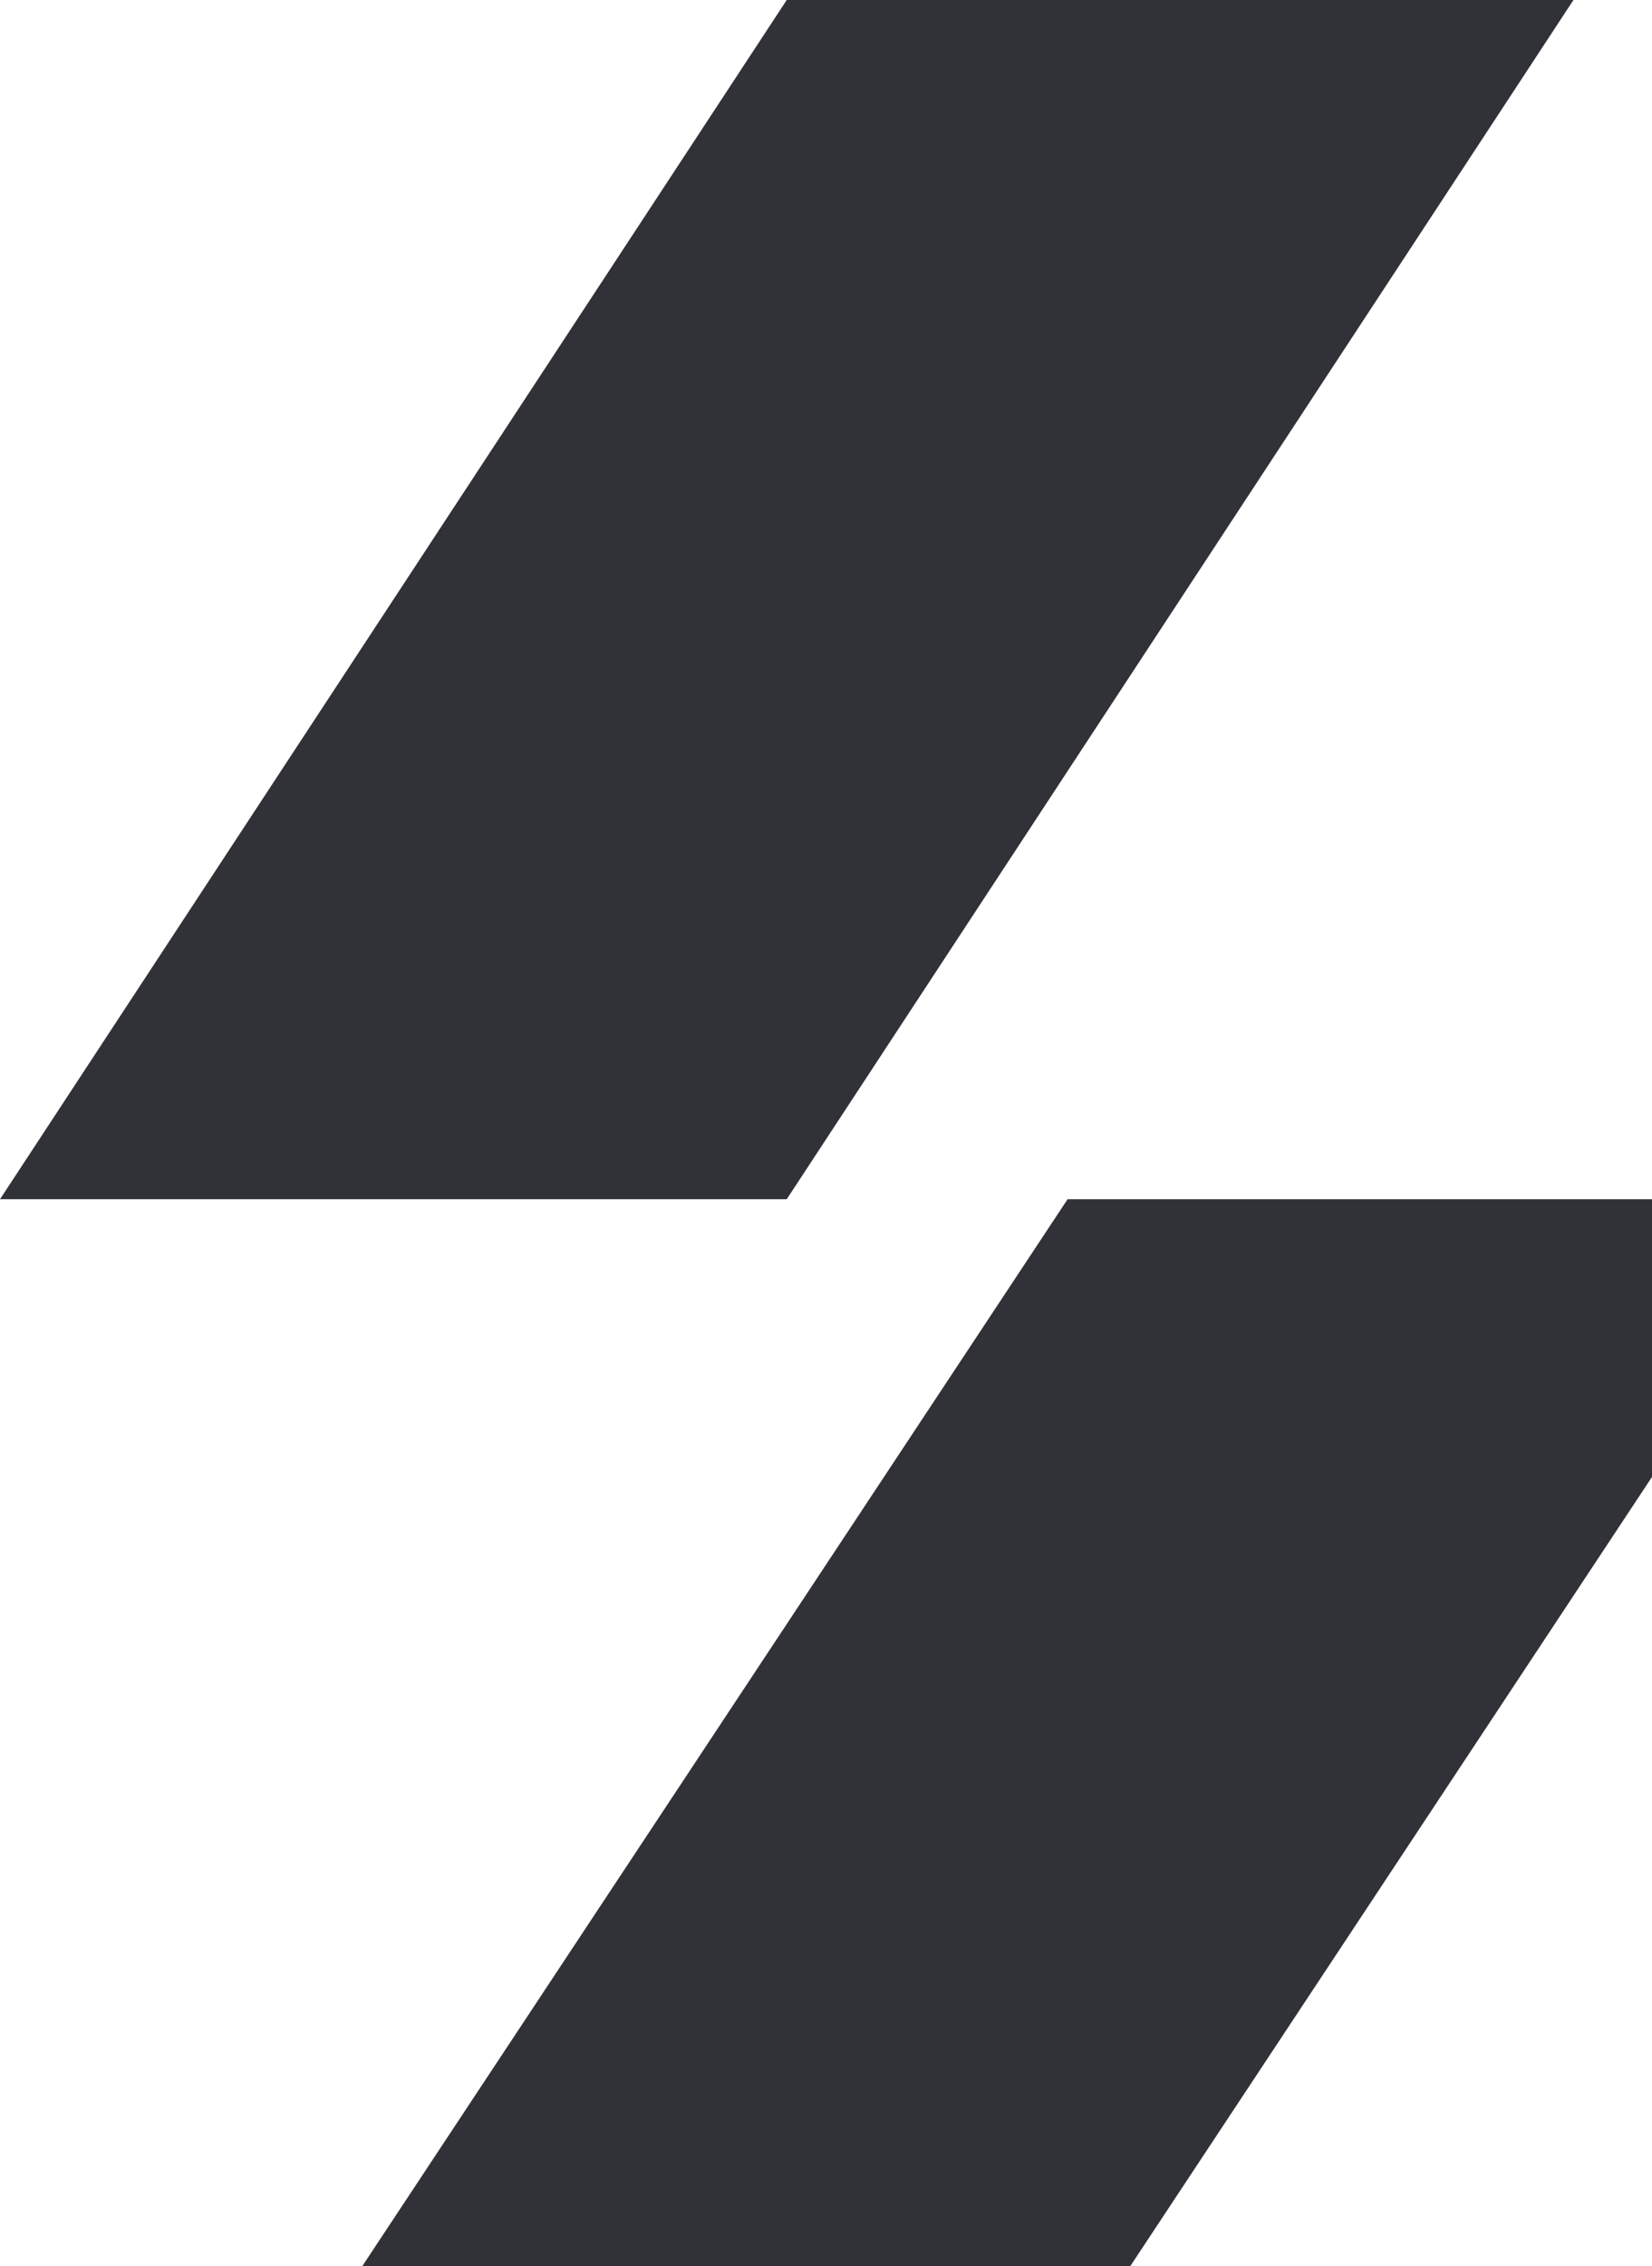 <svg width="377" height="517" viewBox="0 0 377 517" fill="none" xmlns="http://www.w3.org/2000/svg">
<path d="M243.632 538.609H68.37L243.632 273.579H418.895L243.632 538.609Z" fill="#313138"/>
<path d="M179.537 0H359.074L179.537 273.58H0L179.537 0Z" fill="#313138"/>
</svg>
